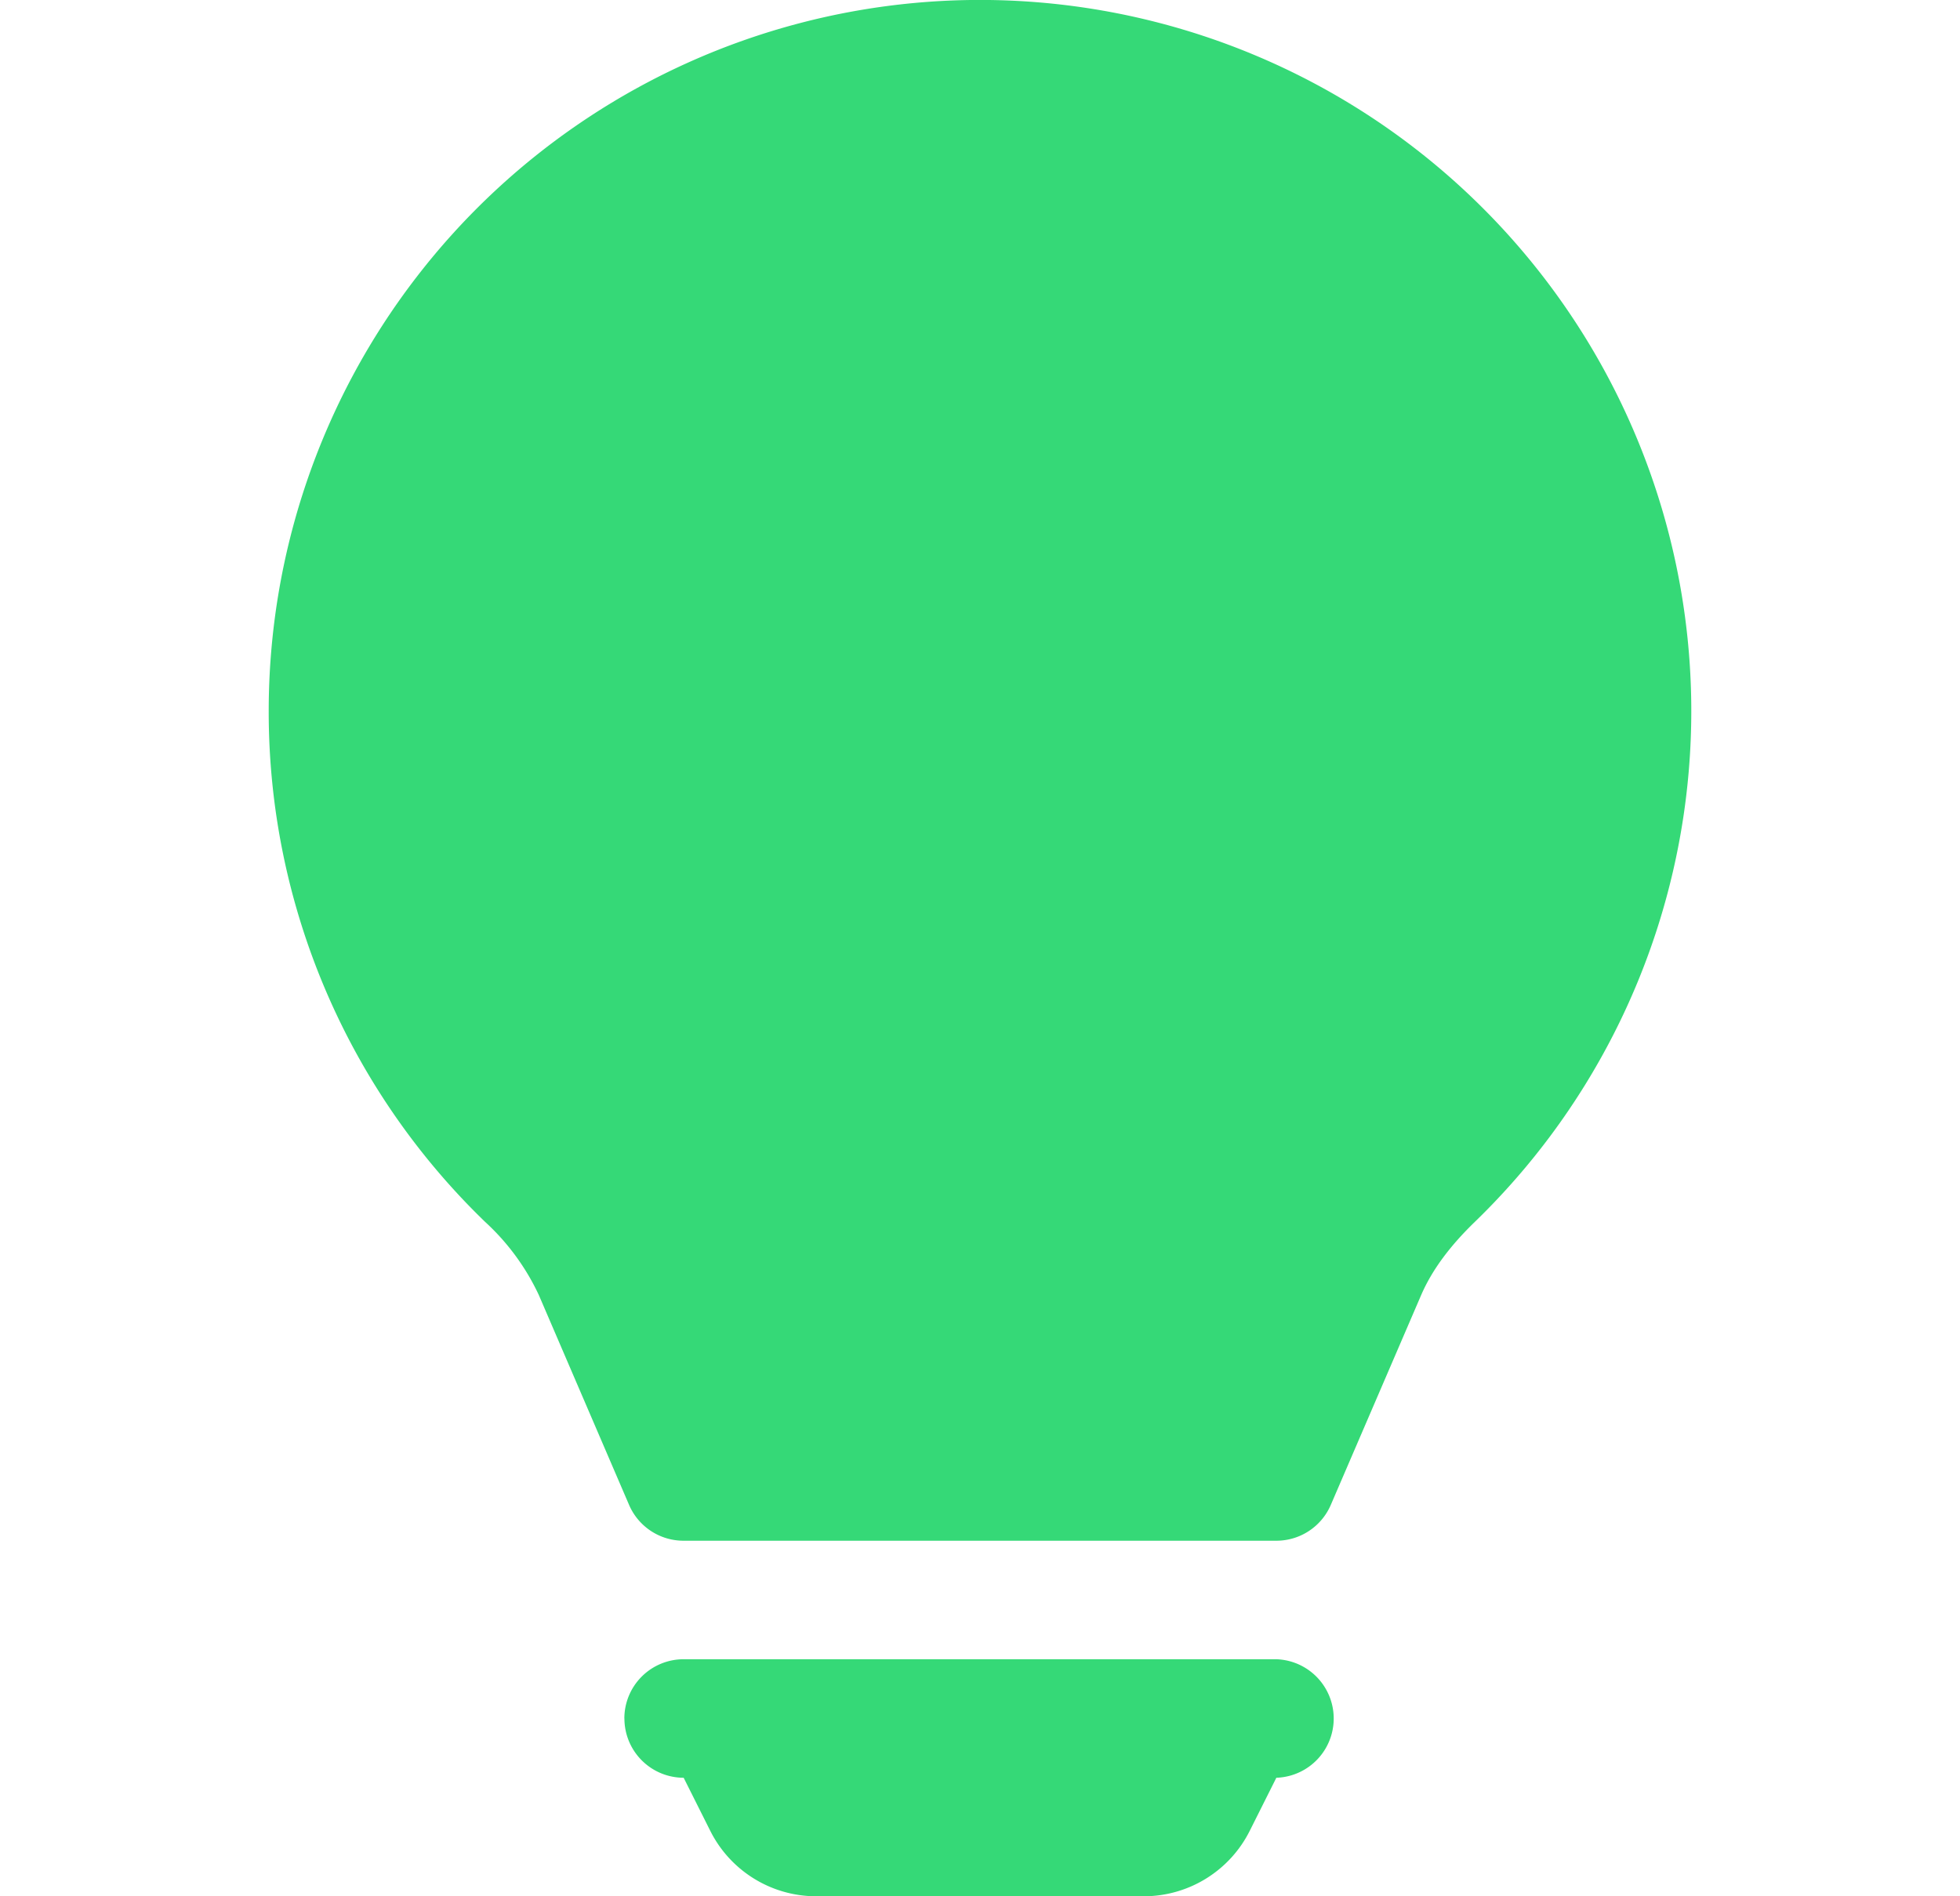 <svg viewBox="0 0 31 30" fill="none" xmlns="http://www.w3.org/2000/svg"><g clip-path="url(#clip0)"><path d="M4.25 11.25a11.25 11.25 0 1119.076 8.081c-.38.368-.673.75-.85 1.161l-1.428 3.317a.937.937 0 01-.86.566h-9.375a.937.937 0 01-.863-.566L8.523 20.49a3.682 3.682 0 00-.85-1.159 11.22 11.22 0 01-3.423-8.08zm5.625 15.938a.937.937 0 01.938-.938h9.374a.938.938 0 010 1.875l-.42.838A1.875 1.875 0 0118.091 30H12.91a1.875 1.875 0 01-1.677-1.037l-.42-.838a.938.938 0 01-.937-.937z" fill="#35D977"/></g><defs><clipPath id="clip0"><path fill="#fff" transform="translate(.5)" d="M0 0h30v30H0z"/></clipPath></defs></svg>